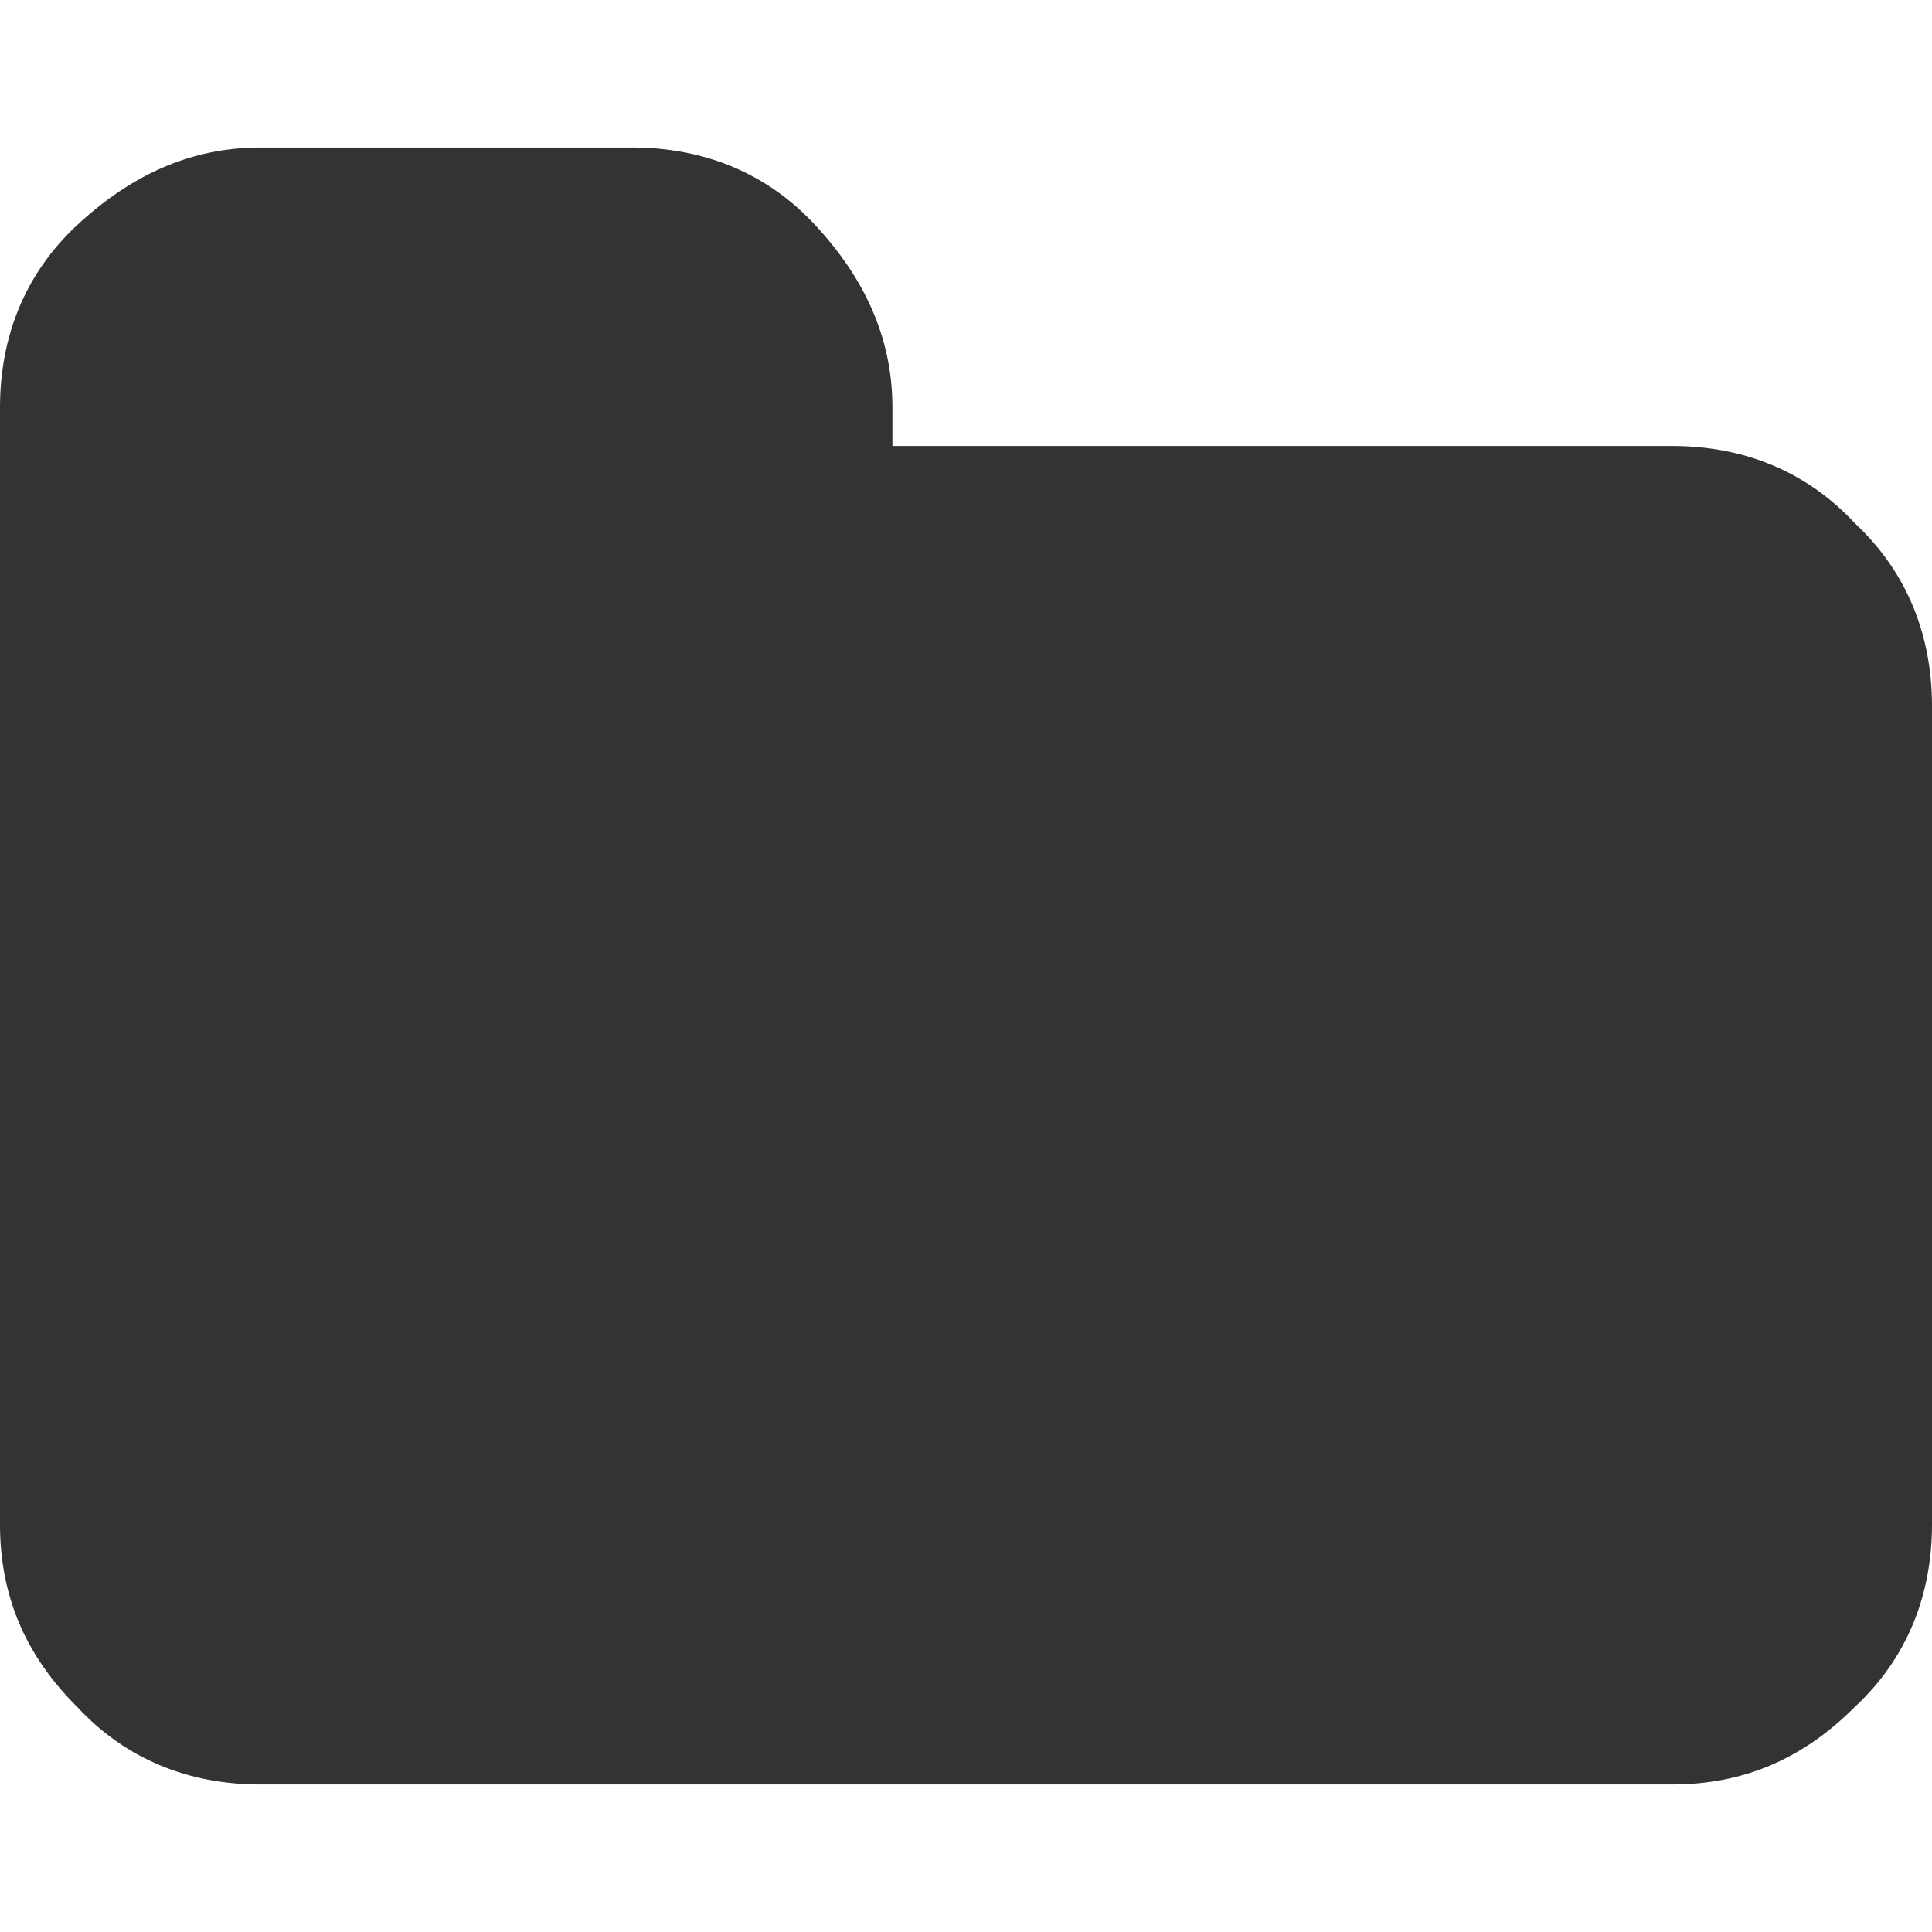 <?xml version="1.0" encoding="utf-8"?>
<!-- Generator: Adobe Illustrator 24.1.1, SVG Export Plug-In . SVG Version: 6.00 Build 0)  -->
<svg version="1.1" id="Layer_1" xmlns="http://www.w3.org/2000/svg" xmlns:xlink="http://www.w3.org/1999/xlink" x="0px" y="0px"
	 viewBox="0 0 512 512" style="enable-background:new 0 0 512 512;" xml:space="preserve">
<style type="text/css">
	.st0{fill:#333333;}
</style>
<g id="XMLID_2_">
	<path id="XMLID_4_" class="st0" d="M512,187.1V404c0,18.6-6.5,35.4-20.5,48.4c-14,14-29.8,20.5-48.4,20.5H68.9
		c-18.6,0-35.4-6.5-48.4-20.5C6.5,438.5,0,422.6,0,404V108c0-18.6,6.5-35.4,20.5-48.4s29.8-20.5,48.4-20.5h98.7
		c18.6,0,35.4,6.5,48.4,20.5s20.5,29.8,20.5,48.4v10.2h206.7c18.6,0,35.4,6.5,48.4,20.5C505.5,151.7,512,168.5,512,187.1z"/>
</g>
</svg>

